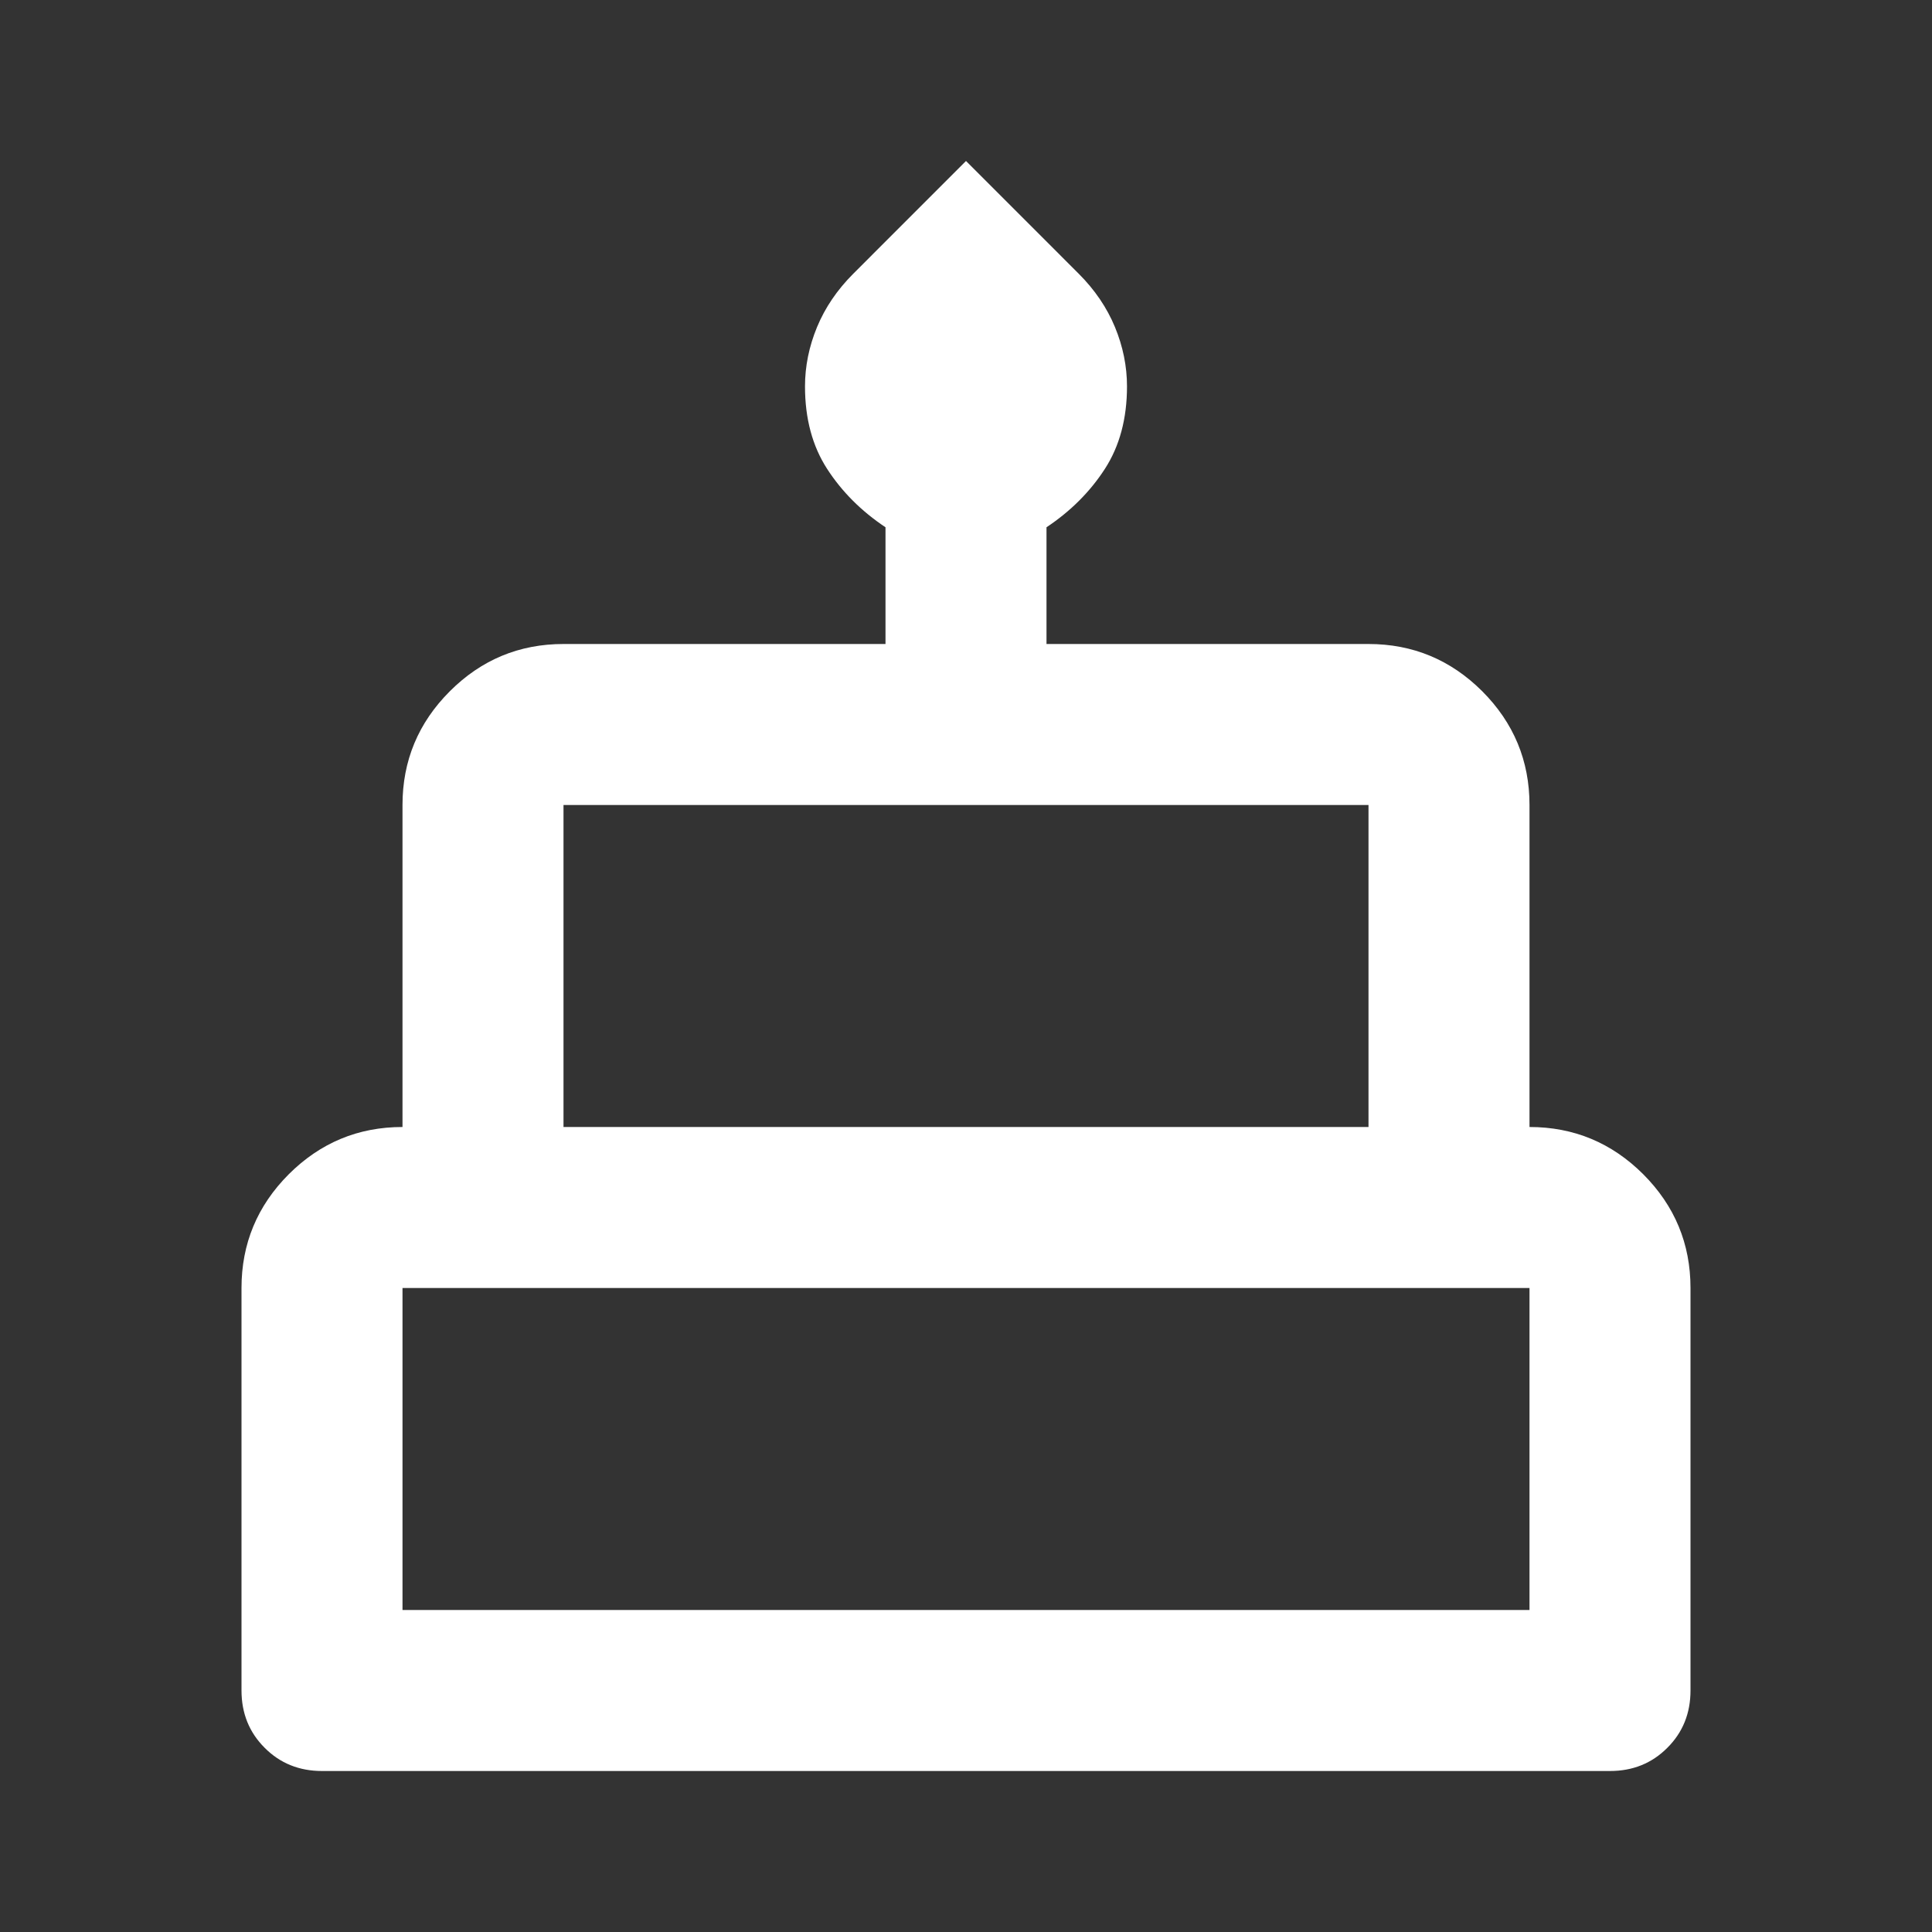 <svg width="24" height="24" viewBox="0 0 24 24" fill="none" xmlns="http://www.w3.org/2000/svg">
<rect x="0" y="0" width="24" height="24" fill="#333333" stroke="none"/>
<mask id="mask0_210_666" style="mask-type:alpha" maskUnits="userSpaceOnUse" x="0" y="0" width="24" height="24">
<rect width="24" height="24" fill="#C4C4C4"/>
</mask>
<g mask="url(#mask0_210_666)">
<path d="M4 22C3.717 22 3.479 21.904 3.288 21.712C3.096 21.521 3 21.283 3 21V16C3 15.45 3.196 14.979 3.587 14.587C3.979 14.196 4.45 14 5 14V10C5 9.45 5.196 8.979 5.588 8.587C5.979 8.196 6.45 8 7 8H11V6.55C10.7 6.35 10.458 6.108 10.275 5.825C10.092 5.542 10 5.2 10 4.8C10 4.55 10.05 4.304 10.15 4.062C10.25 3.821 10.4 3.6 10.6 3.4L12 2L13.4 3.4C13.6 3.6 13.75 3.821 13.85 4.062C13.95 4.304 14 4.55 14 4.8C14 5.2 13.908 5.542 13.725 5.825C13.542 6.108 13.3 6.35 13 6.55V8H17C17.55 8 18.021 8.196 18.413 8.587C18.804 8.979 19 9.45 19 10V14C19.55 14 20.021 14.196 20.413 14.587C20.804 14.979 21 15.45 21 16V21C21 21.283 20.904 21.521 20.712 21.712C20.521 21.904 20.283 22 20 22H4ZM7 14H17V10H7V14ZM5 20H19V16H5V20Z" fill="white"/>
</g>
</svg>
